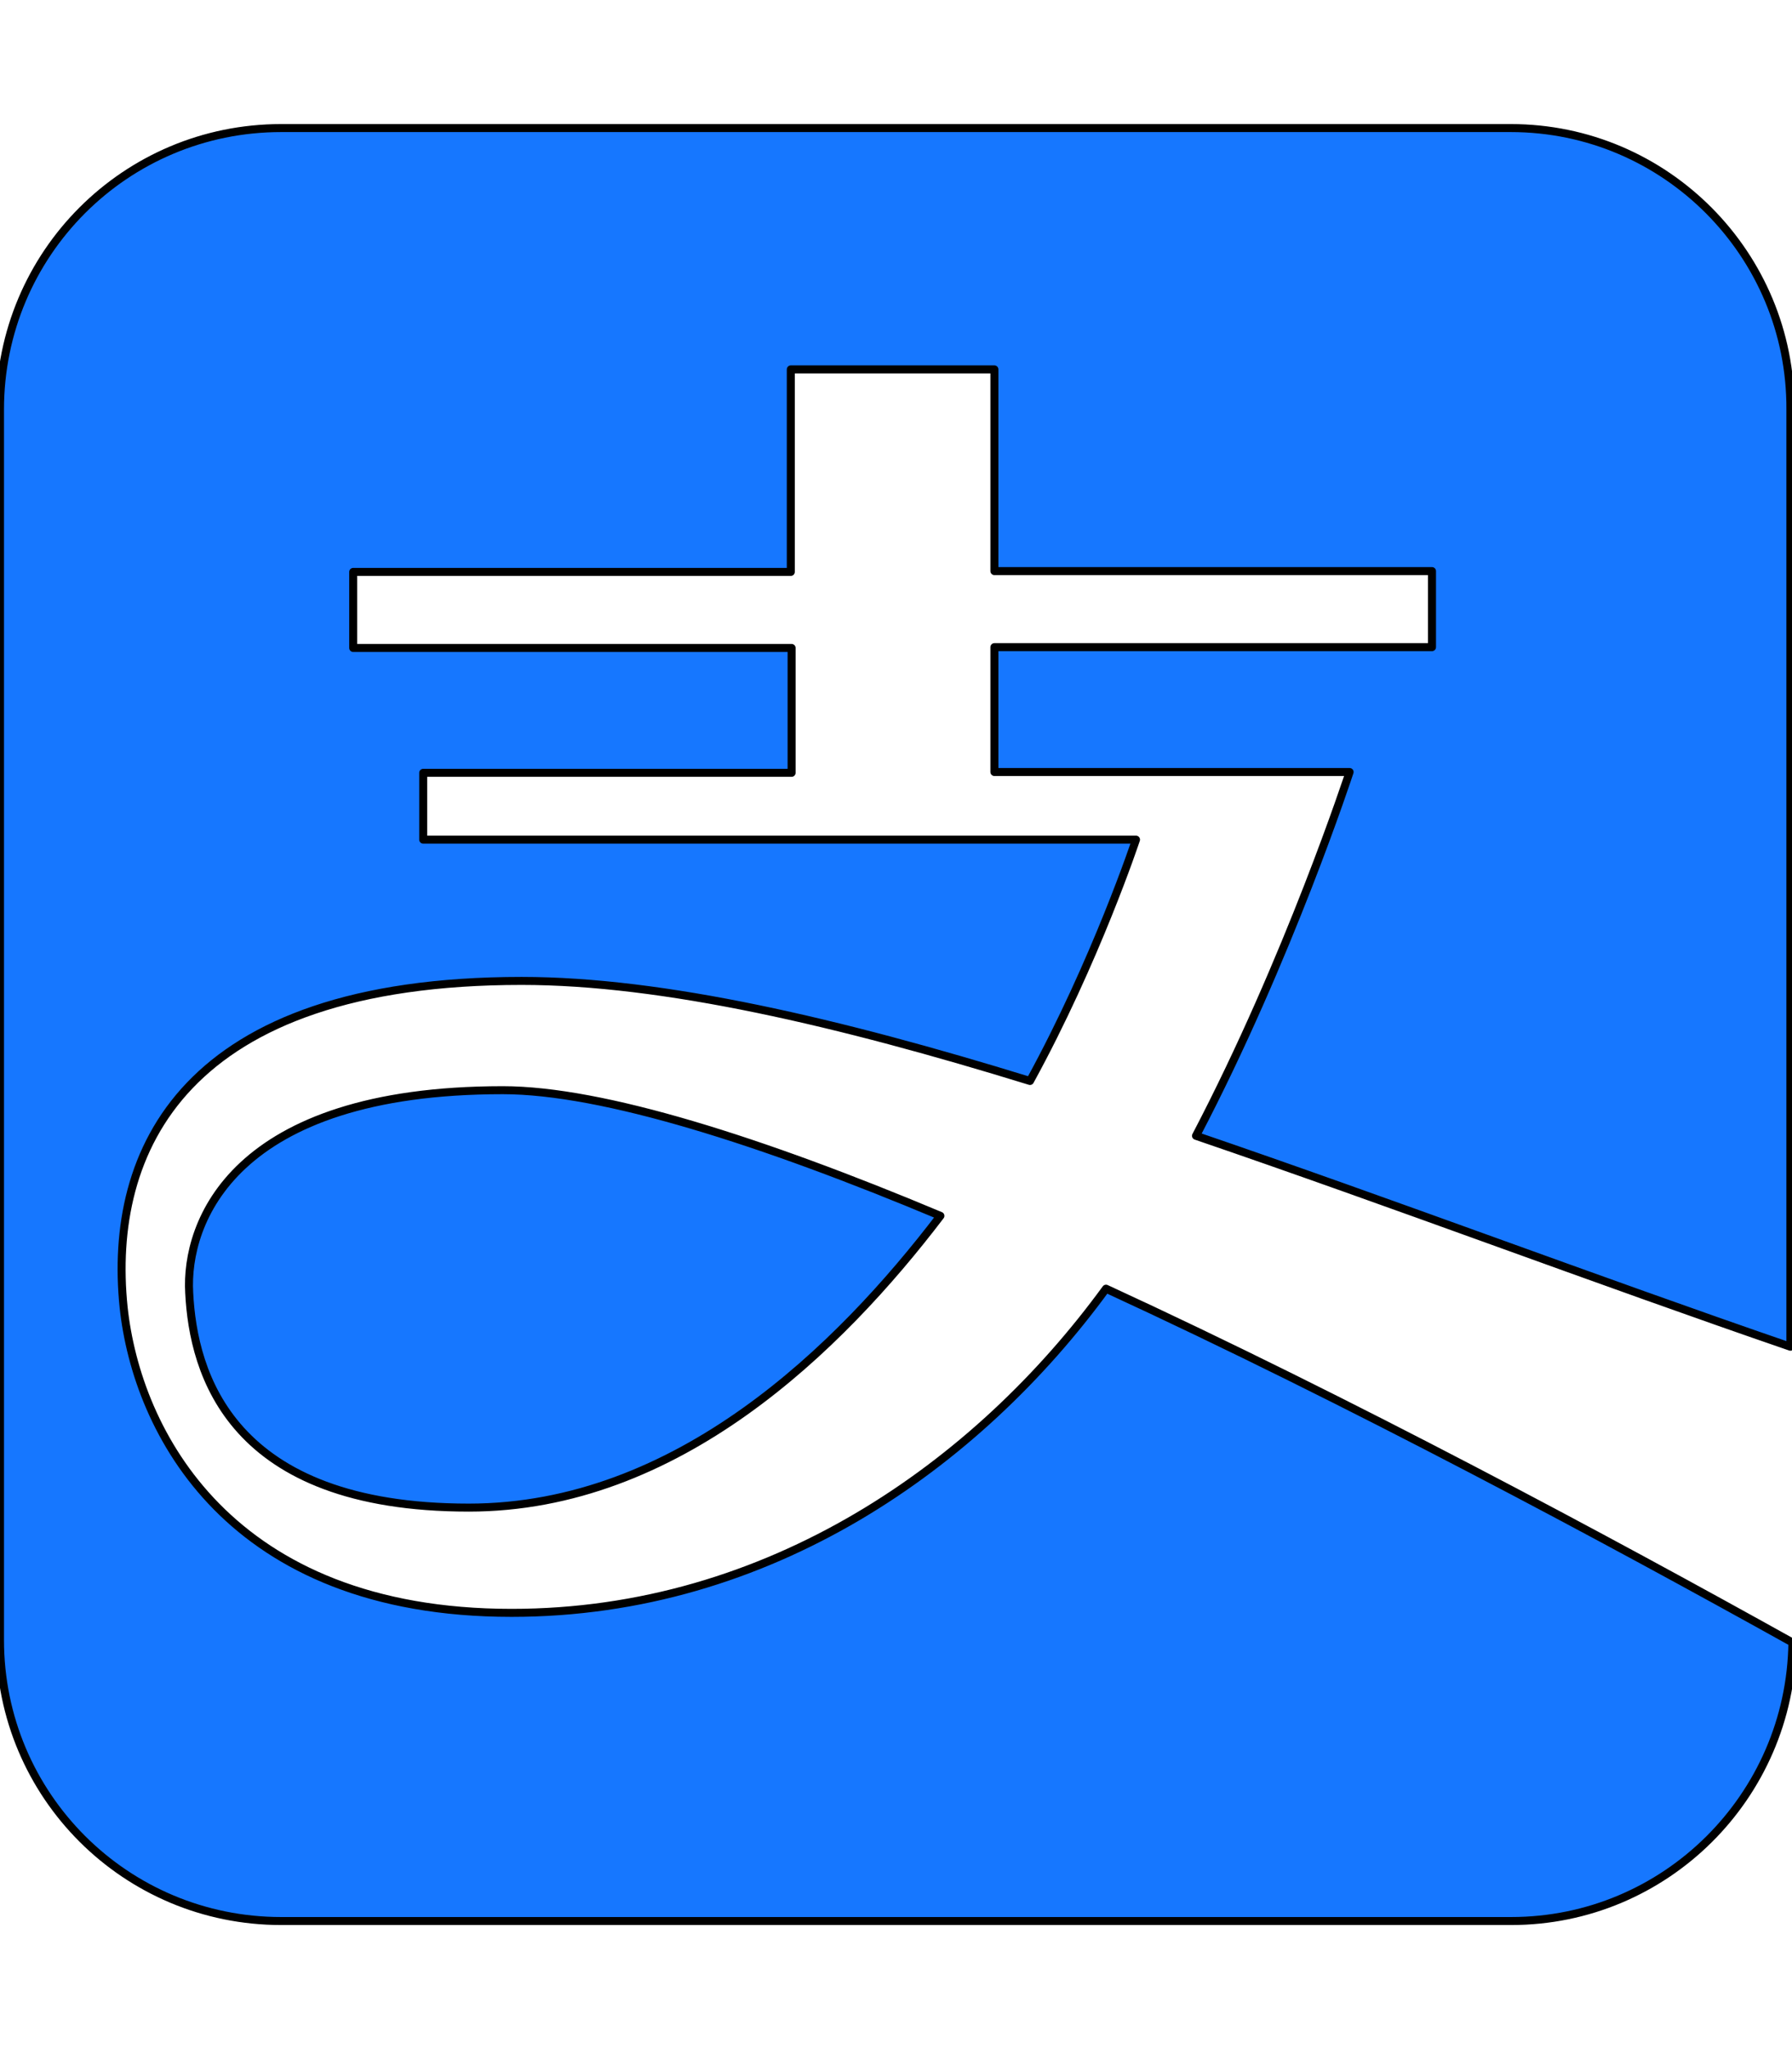 <svg
  xmlns="http://www.w3.org/2000/svg"
  className="w-12 h-12  rounded-lg p-1"
  viewBox="0 0 448 512"
  stroke="currentColor"
  stroke-linecap="round"
  stroke-linejoin="round"
  stroke-width="2"
>
  <path
    fill="#1677FF"
    d="M377.7 32H70.3C31.4 32 0 63.4 0 102.3v307.5C0 448.6 31.4 480 70.3 480h307.5c38.5 0 69.8-31.1 70.3-69.6-46-25.6-110.6-60.3-171.6-88.4-32.1 44-84.1 81-148.6 81-70.6 0-93.7-45.3-97-76.4-4-39 14.9-81.5 99.5-81.5 35.4 0 79.4 10.3 127.1 25 16.5-30.1 26.5-60.3 26.5-60.3h-178.2v-16.7h92.1v-31.2H88.3v-19h109.4V92.3h50.9v50.4h109.4v19H248.6v31.2h88.8s-15.2 46.6-38.4 90.9c48.9 16.7 100 36 148.6 52.7V102.3C447.8 63.6 416.4 32 377.7 32zM47.3 323c1 20.2 10.3 53.7 69.9 53.7 52.1 0 92.6-39.7 117.9-72.9-44.6-18.7-84.5-31.4-109.4-31.4-67.5 0-79.4 33.1-78.4 50.6z"
  />
</svg>